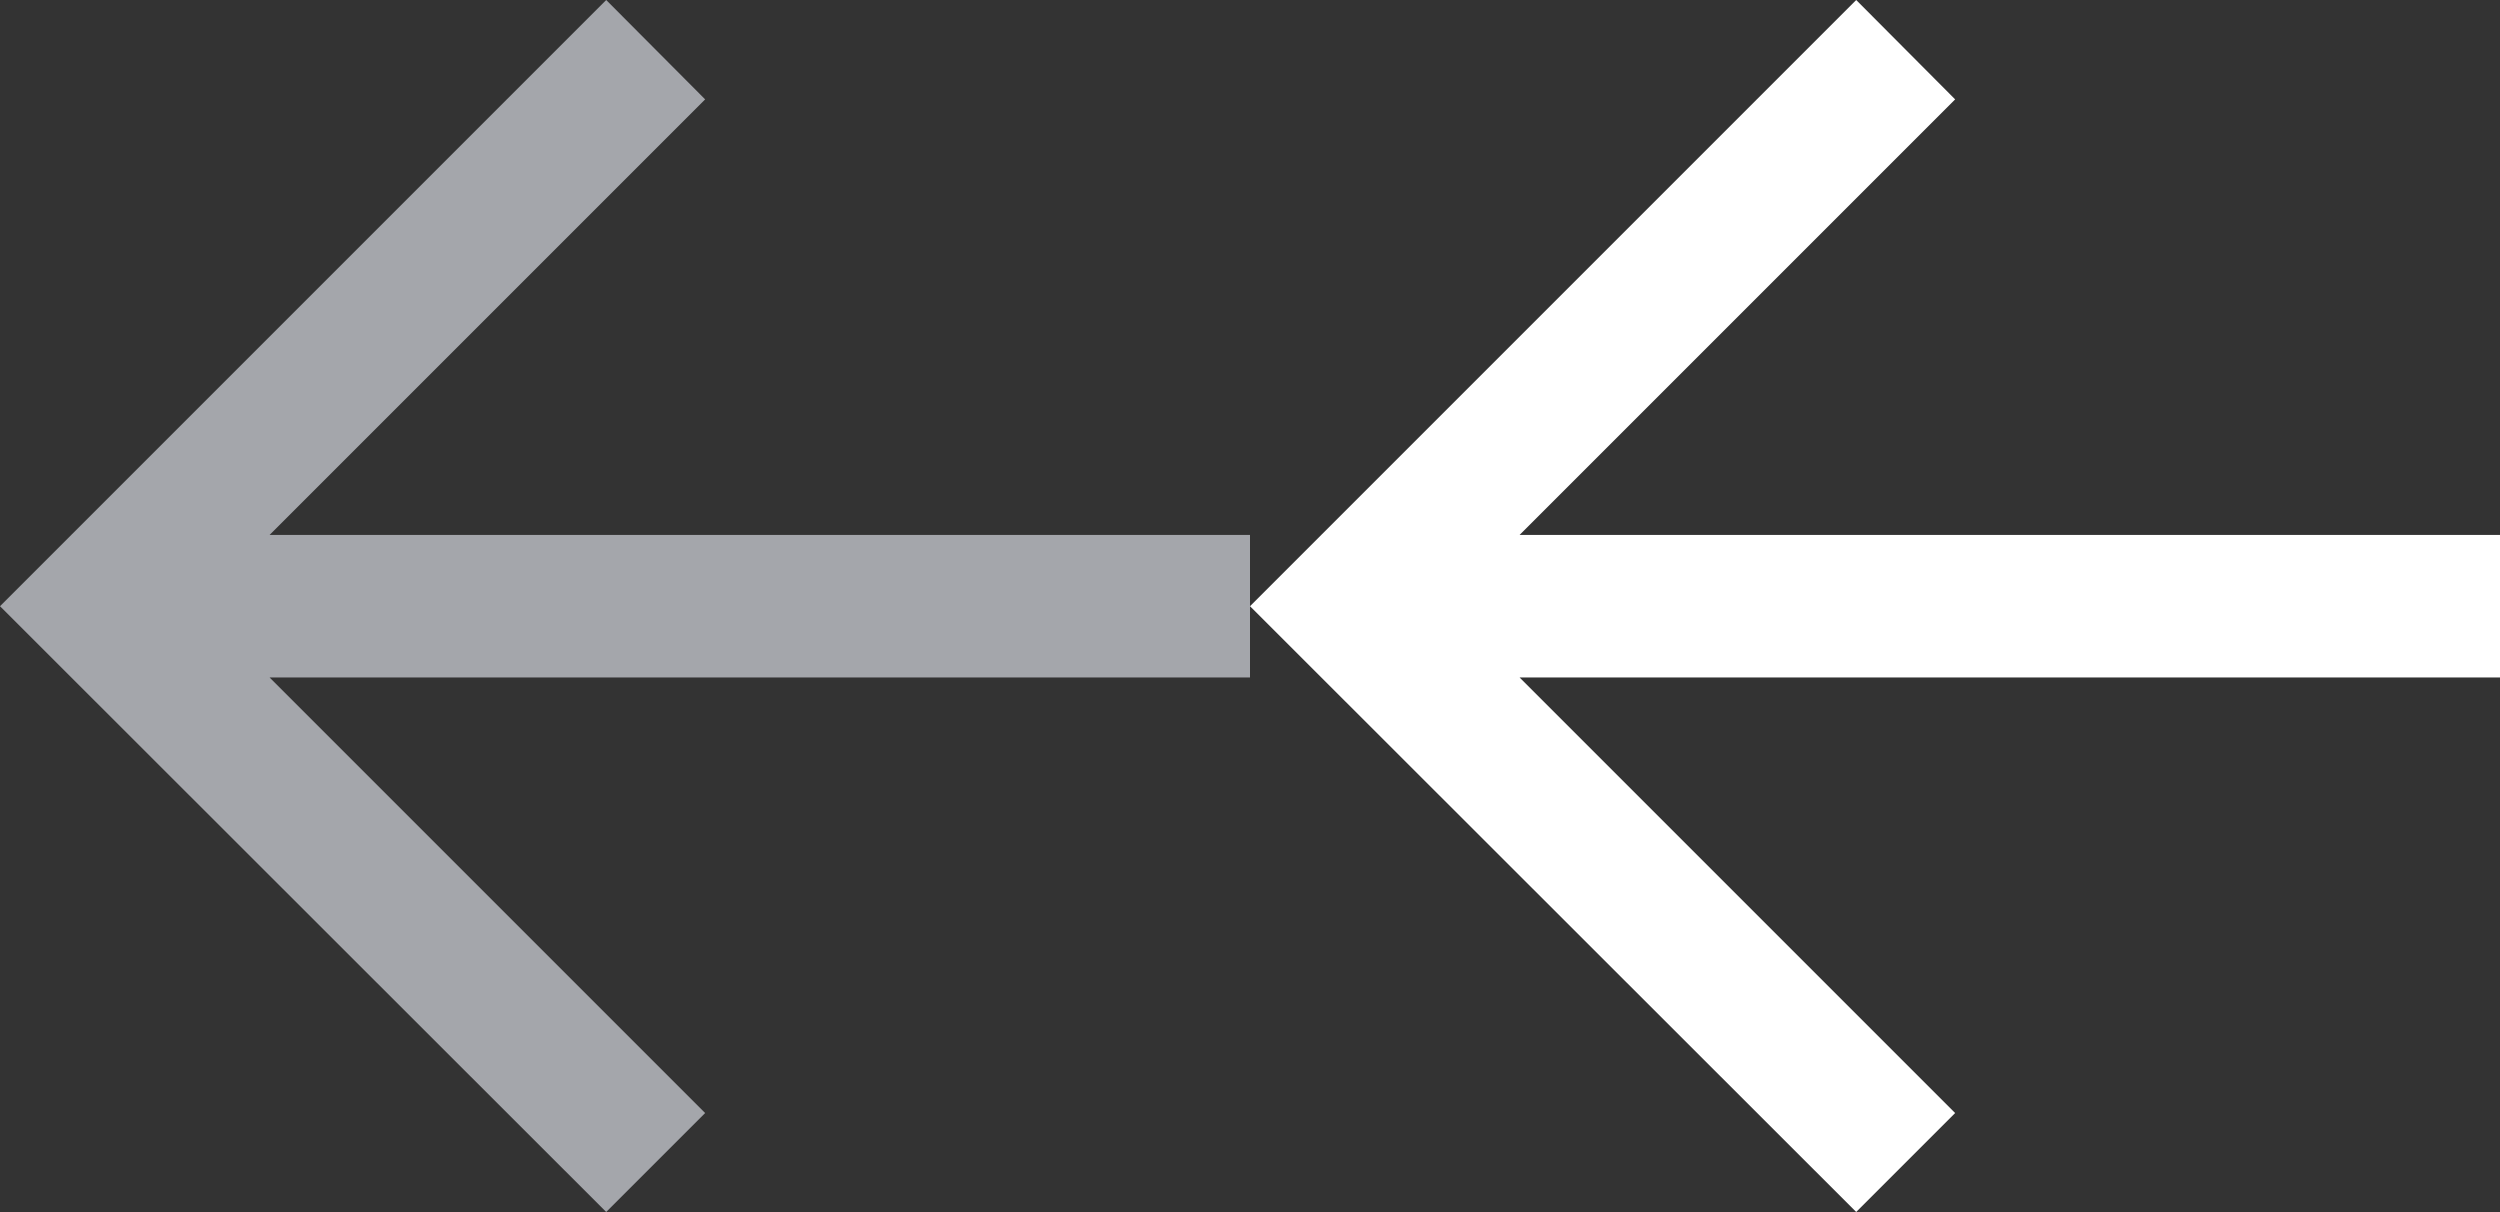 <?xml version="1.0" encoding="utf-8"?>
<!-- Generator: Adobe Illustrator 20.1.0, SVG Export Plug-In . SVG Version: 6.00 Build 0)  -->
<svg version="1.1" id="Capa_1" xmlns="http://www.w3.org/2000/svg" xmlns:xlink="http://www.w3.org/1999/xlink" x="0px" y="0px"
	 width="578.6px" height="280.5px" viewBox="0 0 578.6 280.5" style="enable-background:new 0 0 578.6 280.5;" xml:space="preserve"
	>
<rect x="0" y="0" width="578.6" height="280.5" fill="#333333" stroke="none"/>
<style type="text/css">
	.st0{fill:#A4A6AB;}
	.st1{fill:#FFFFFF;}
</style>
<g>
	<g id="keyboard-backspace">
		<polygon class="st0" points="0,140.3 140.3,0 163.2,23 62.4,123.8 289.3,123.8 289.3,156.8 62.4,156.8 163.2,257.6 140.3,280.5 		
			"/>
	</g>
</g>
<g>
	<g id="keyboard-backspace_1_">
		<polygon class="st1" points="289.3,140.3 429.6,0 452.5,23 351.7,123.8 578.6,123.8 578.6,156.8 351.7,156.8 452.5,257.6 
			429.6,280.5 		"/>
	</g>
</g>
</svg>
